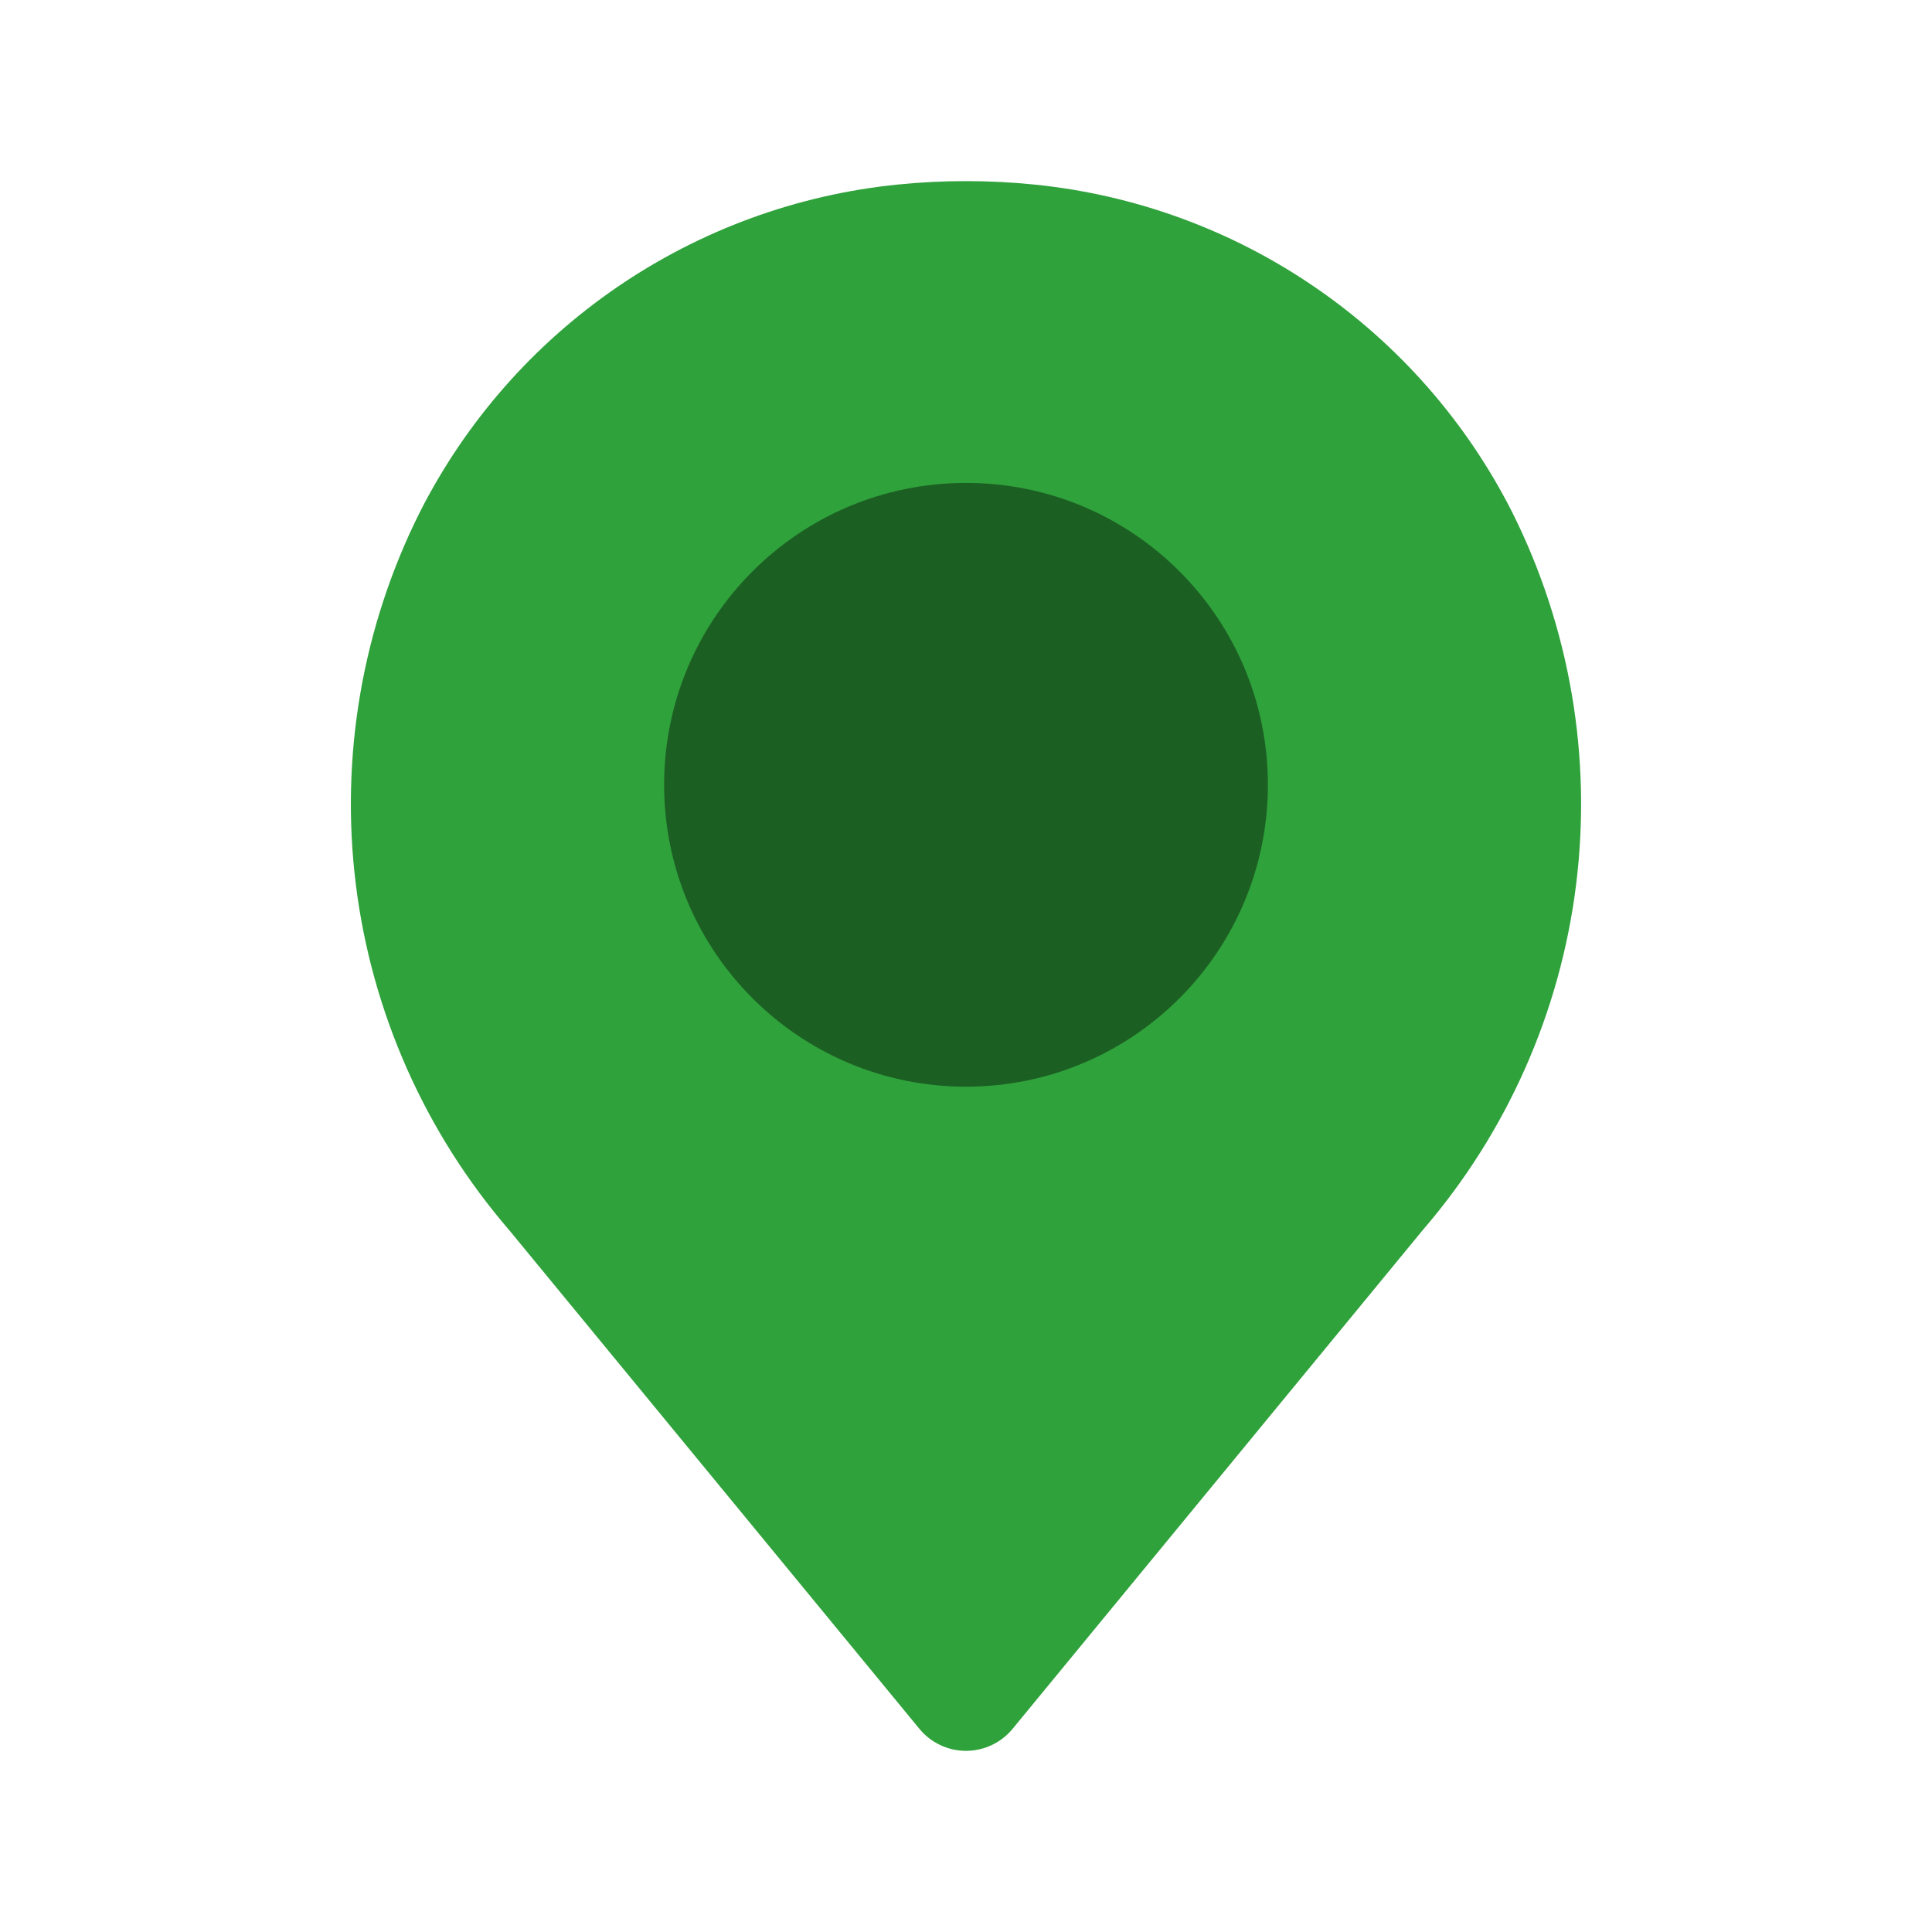 <svg width="47" height="47" viewBox="0 0 47 47" fill="none" xmlns="http://www.w3.org/2000/svg">
<g filter="url(#filter0_i_3866_41268)">
<path d="M36.786 12.458C35.673 10.262 34.025 8.382 31.994 6.99C29.964 5.597 27.616 4.738 25.167 4.49C24.058 4.378 22.942 4.378 21.833 4.49C19.384 4.738 17.036 5.598 15.006 6.99C12.976 8.382 11.328 10.262 10.214 12.458C8.812 15.259 8.27 18.412 8.657 21.521C9.044 24.629 10.342 27.553 12.387 29.925L22.366 42.057C22.504 42.225 22.677 42.359 22.873 42.452C23.069 42.545 23.283 42.593 23.5 42.593C23.717 42.593 23.931 42.545 24.127 42.452C24.323 42.359 24.496 42.225 24.634 42.057L34.611 29.925C36.657 27.553 37.955 24.629 38.342 21.521C38.729 18.412 38.188 15.259 36.786 12.458Z" fill="#2FA23B"/>
</g>
<path d="M23.5 26.436C27.556 26.436 30.844 23.148 30.844 19.092C30.844 15.036 27.556 11.748 23.5 11.748C19.444 11.748 16.156 15.036 16.156 19.092C16.156 23.148 19.444 26.436 23.5 26.436Z" fill="#1C5F23"/>
<defs>
<filter id="filter0_i_3866_41268" x="8.536" y="4.406" width="29.928" height="38.185" filterUnits="userSpaceOnUse" color-interpolation-filters="sRGB">
<feFlood flood-opacity="0" result="BackgroundImageFix"/>
<feBlend mode="normal" in="SourceGraphic" in2="BackgroundImageFix" result="shape"/>
<feColorMatrix in="SourceAlpha" type="matrix" values="0 0 0 0 0 0 0 0 0 0 0 0 0 0 0 0 0 0 127 0" result="hardAlpha"/>
<feOffset/>
<feGaussianBlur stdDeviation="2"/>
<feComposite in2="hardAlpha" operator="arithmetic" k2="-1" k3="1"/>
<feColorMatrix type="matrix" values="0 0 0 0 0 0 0 0 0 0 0 0 0 0 0 0 0 0 0.16 0"/>
<feBlend mode="normal" in2="shape" result="effect1_innerShadow_3866_41268"/>
</filter>
</defs>
</svg>
